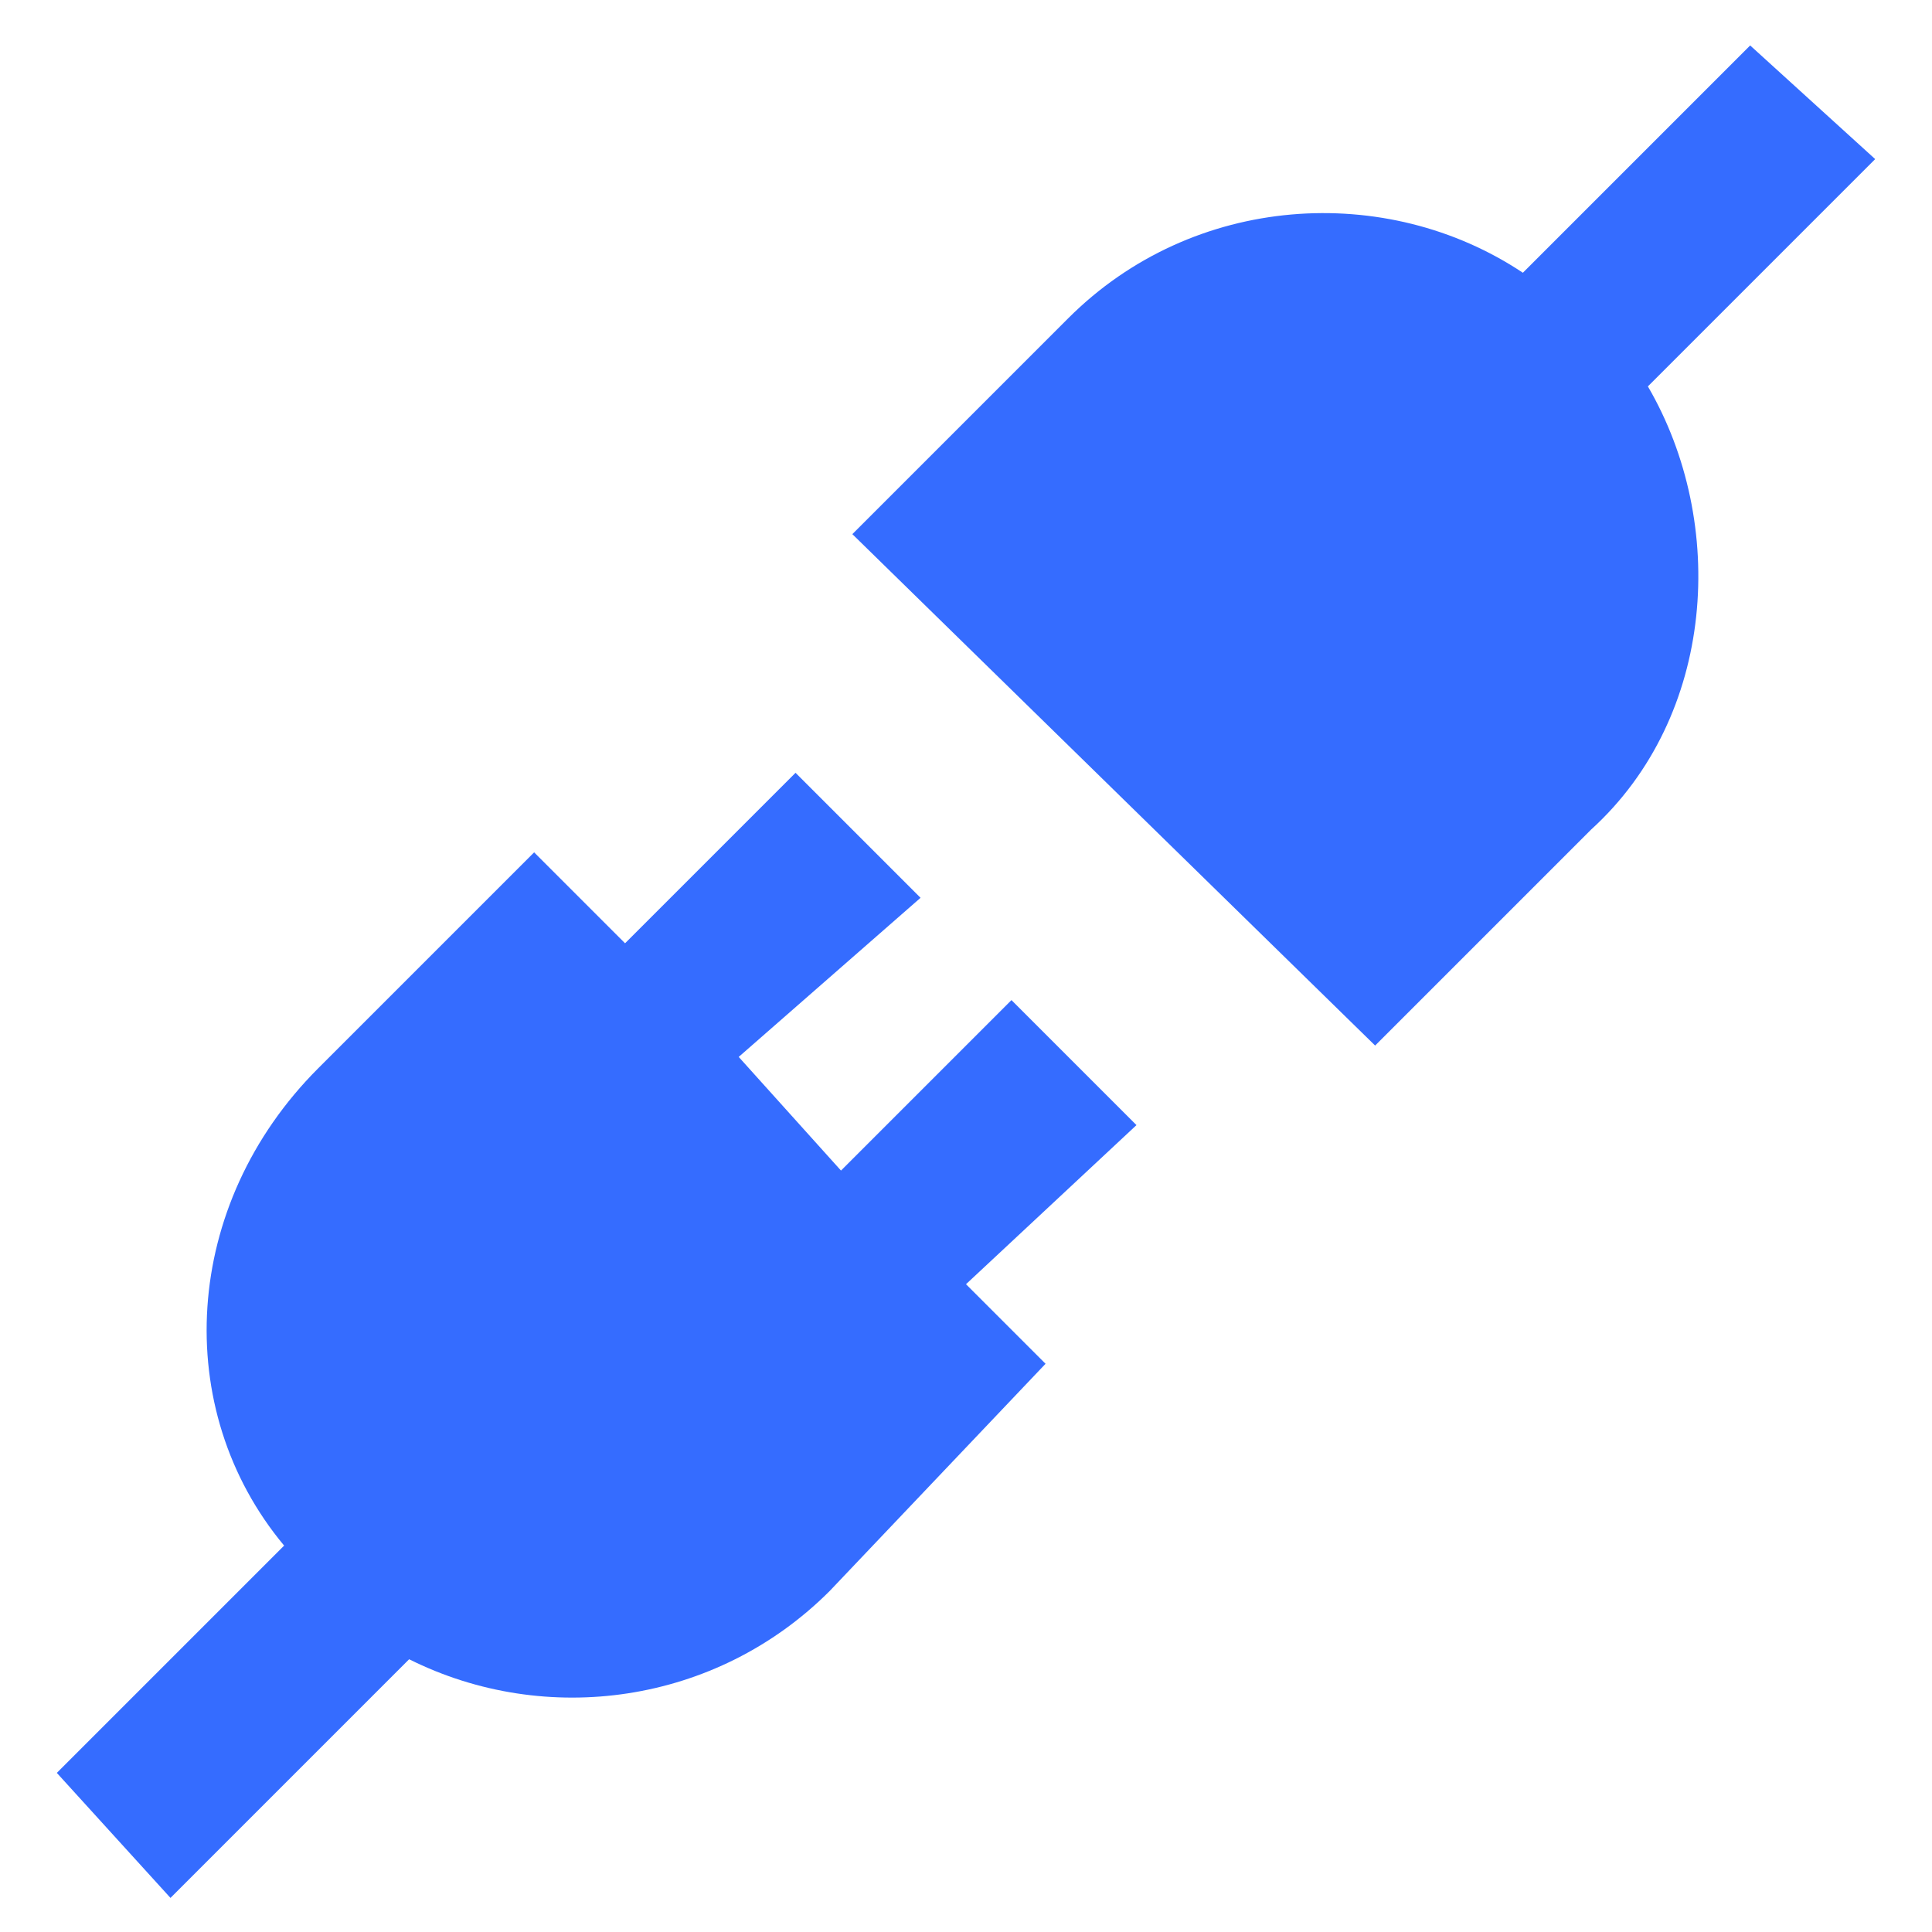 <?xml version="1.0" standalone="no"?><!DOCTYPE svg PUBLIC "-//W3C//DTD SVG 1.1//EN" "http://www.w3.org/Graphics/SVG/1.1/DTD/svg11.dtd"><svg t="1565938374428" class="icon" viewBox="0 0 1024 1024" version="1.1" xmlns="http://www.w3.org/2000/svg" p-id="1974" width="40" height="40" xmlns:xlink="http://www.w3.org/1999/xlink"><defs><style type="text/css"></style></defs><path d="M807.153 144.565l120.471-120.471 66.259 60.235-120.471 120.471c42.165 72.282 36.141 174.682-30.118 234.918l-114.447 114.447L451.765 283.106l114.447-114.447c66.259-66.259 168.659-72.282 240.941-24.094z m-361.412 475.859l90.353-90.353 66.259 66.259L512 680.659l42.165 42.165-114.447 120.471c-60.235 60.235-150.588 72.282-222.871 36.141L90.353 1005.929l-60.235-66.259 120.471-120.471c-60.235-72.282-54.212-180.706 18.071-252.988l114.447-114.447 48.188 48.188 90.353-90.353 66.259 66.259L391.529 560.188l54.212 60.235z" p-id="1975" fill="#356cff"></path></svg>